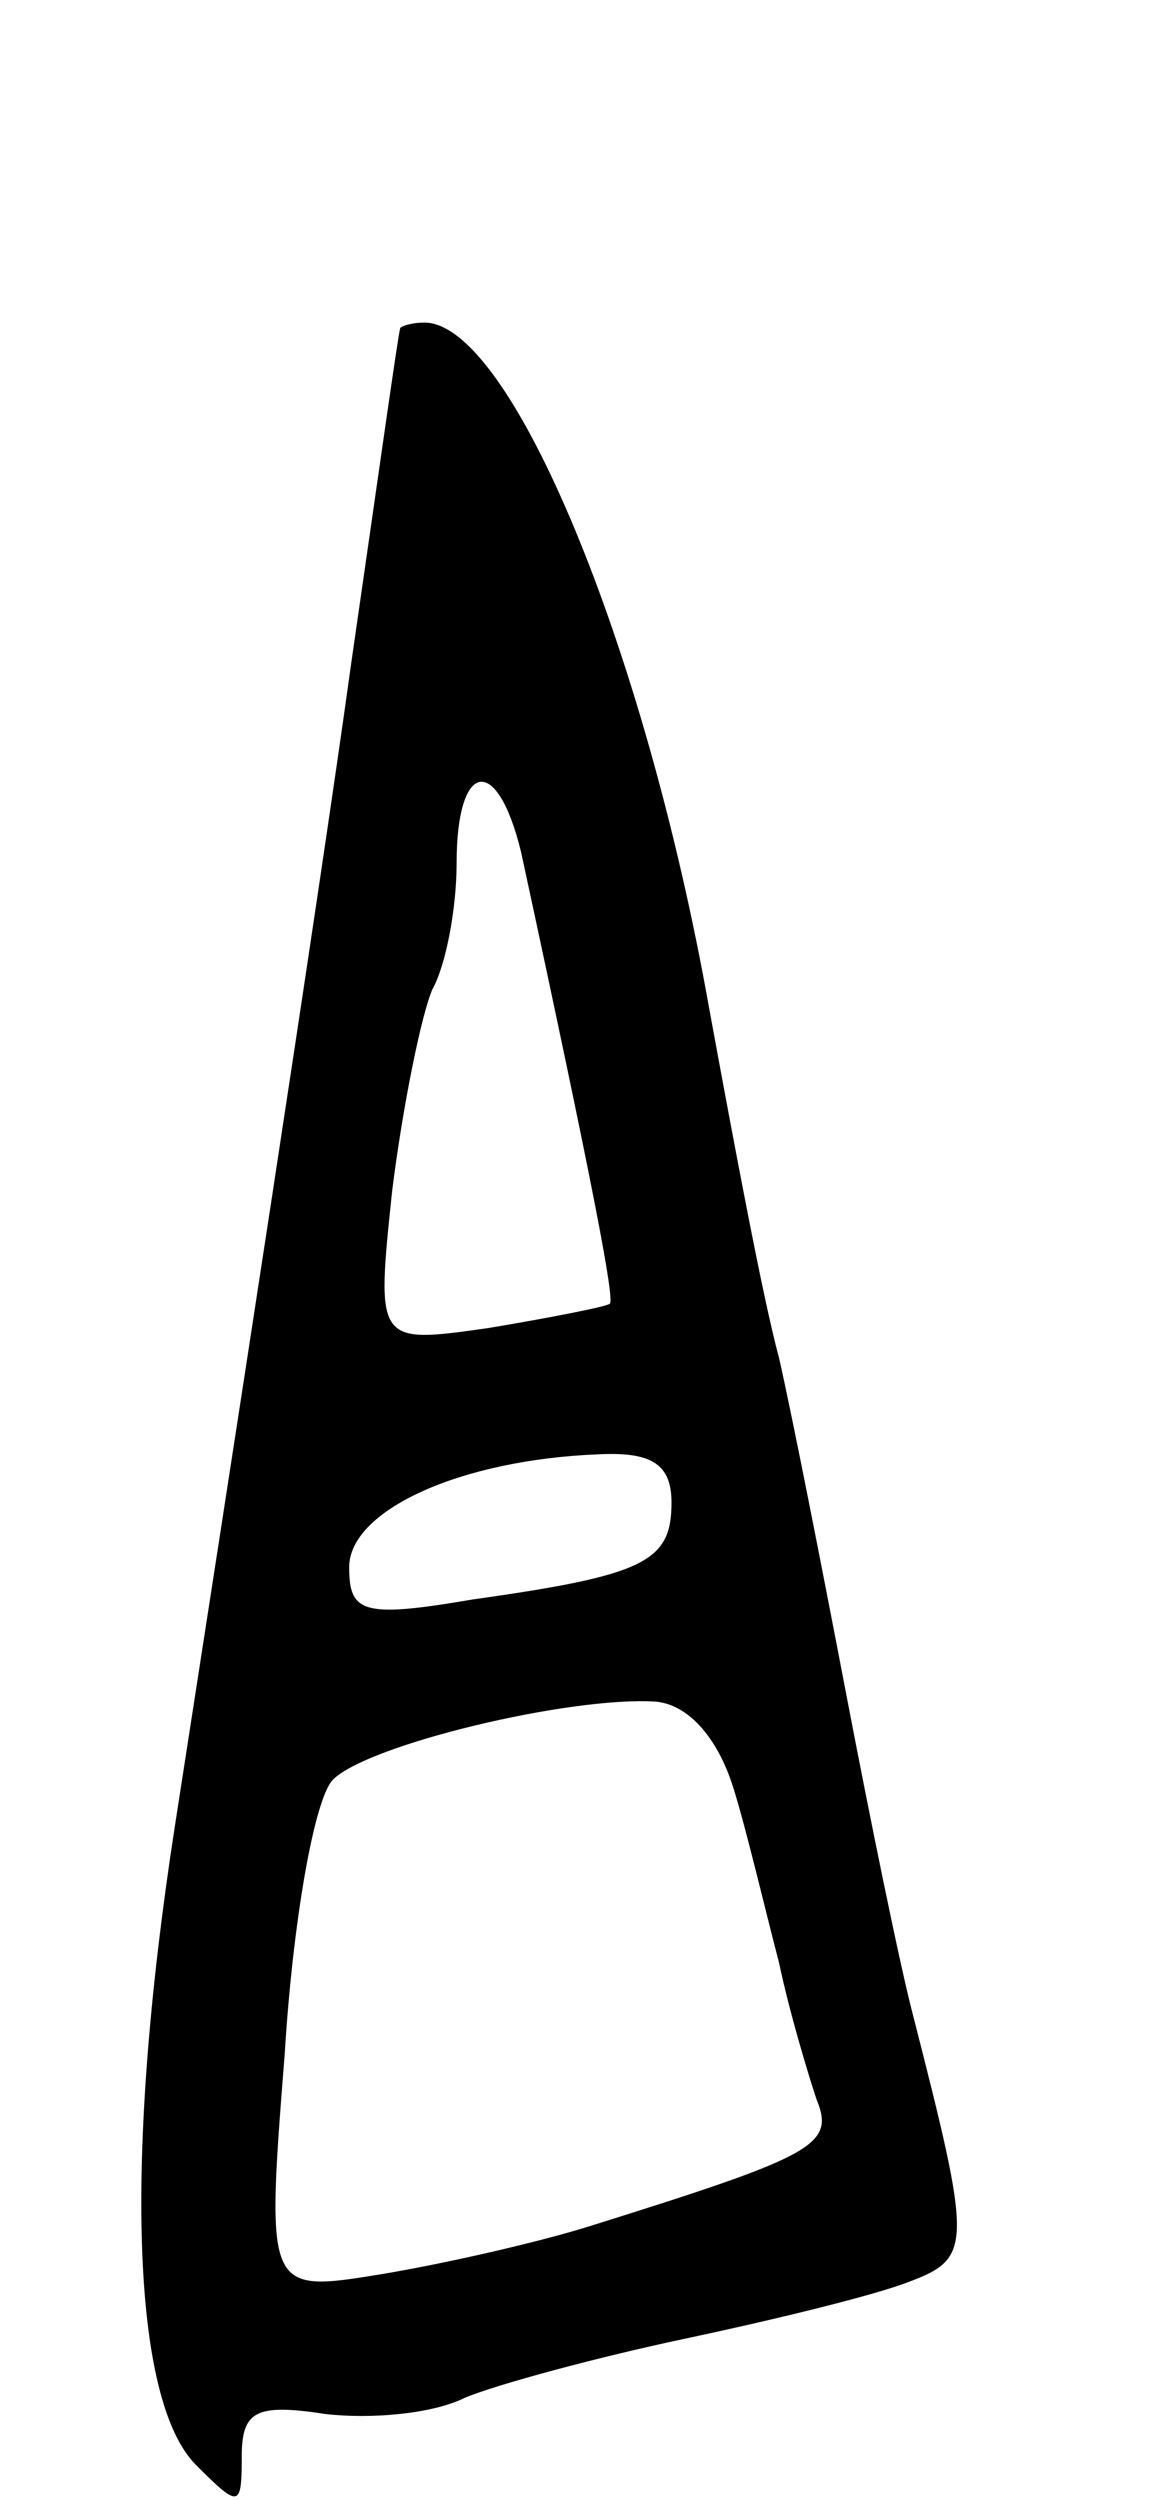 <svg version="1.0" xmlns="http://www.w3.org/2000/svg"
 width="43pt" height="93pt" viewBox="0 0 43 93"
 preserveAspectRatio="xMidYMid meet">
<g transform="translate(0,93) scale(0.1,-0.1)"
fill="#000000" stroke="none">
<path d="M149 808 c-1 -4 -7 -47 -18 -123 -13 -94 -46 -306 -66 -435 -19 -123
-16 -213 8 -237 16 -16 17 -16 17 3 0 17 5 20 31 16 17 -2 40 0 52 6 12 5 49
15 82 22 33 7 70 16 83 21 24 9 24 13 2 99 -5 19 -16 73 -25 120 -9 47 -20
103 -25 125 -6 22 -17 81 -26 130 -24 135 -74 255 -106 255 -4 0 -8 -1 -9 -2z
m45 -195 c27 -125 35 -167 33 -168 -1 -1 -21 -5 -45 -9 -42 -6 -42 -6 -36 51
4 32 11 66 15 75 5 9 9 30 9 47 0 38 15 41 24 4z m56 -242 c0 -22 -10 -27 -74
-36 -41 -7 -46 -5 -46 12 0 21 41 40 93 42 20 1 27 -4 27 -18z m23 -106 c5
-16 12 -46 17 -65 4 -19 11 -42 14 -51 7 -17 -1 -21 -84 -47 -19 -6 -54 -14
-78 -18 -43 -7 -43 -7 -36 82 3 49 11 95 18 102 13 13 88 31 120 29 12 -1 23
-13 29 -32z"/>
</g>
</svg>

